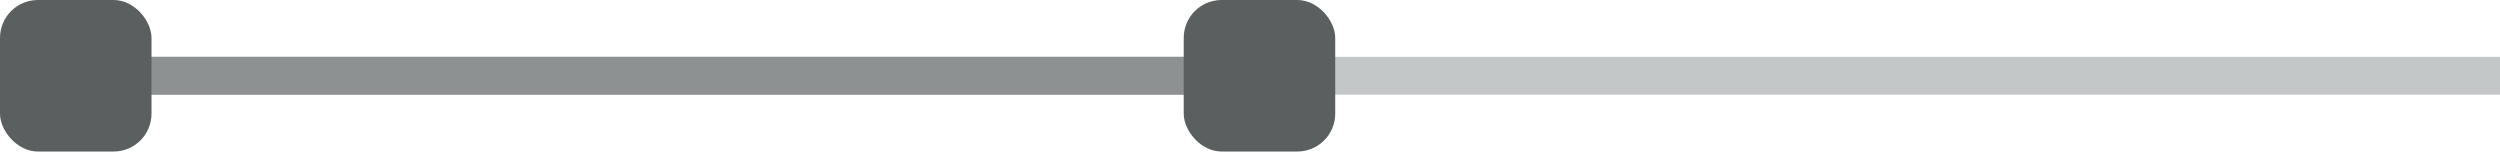 <svg width="264" height="16" viewBox="0 0 264 16" fill="none" xmlns="http://www.w3.org/2000/svg">
<rect x="12" y="6" width="252" height="4" fill="#C4C7C7"/>
<rect x="12" y="6" width="121" height="4" fill="#8E9192"/>
<rect width="16" height="16" rx="4" fill="#5C5F60"/>
<rect x="125" width="16" height="16" rx="4" fill="#5C5F60"/>
</svg>
